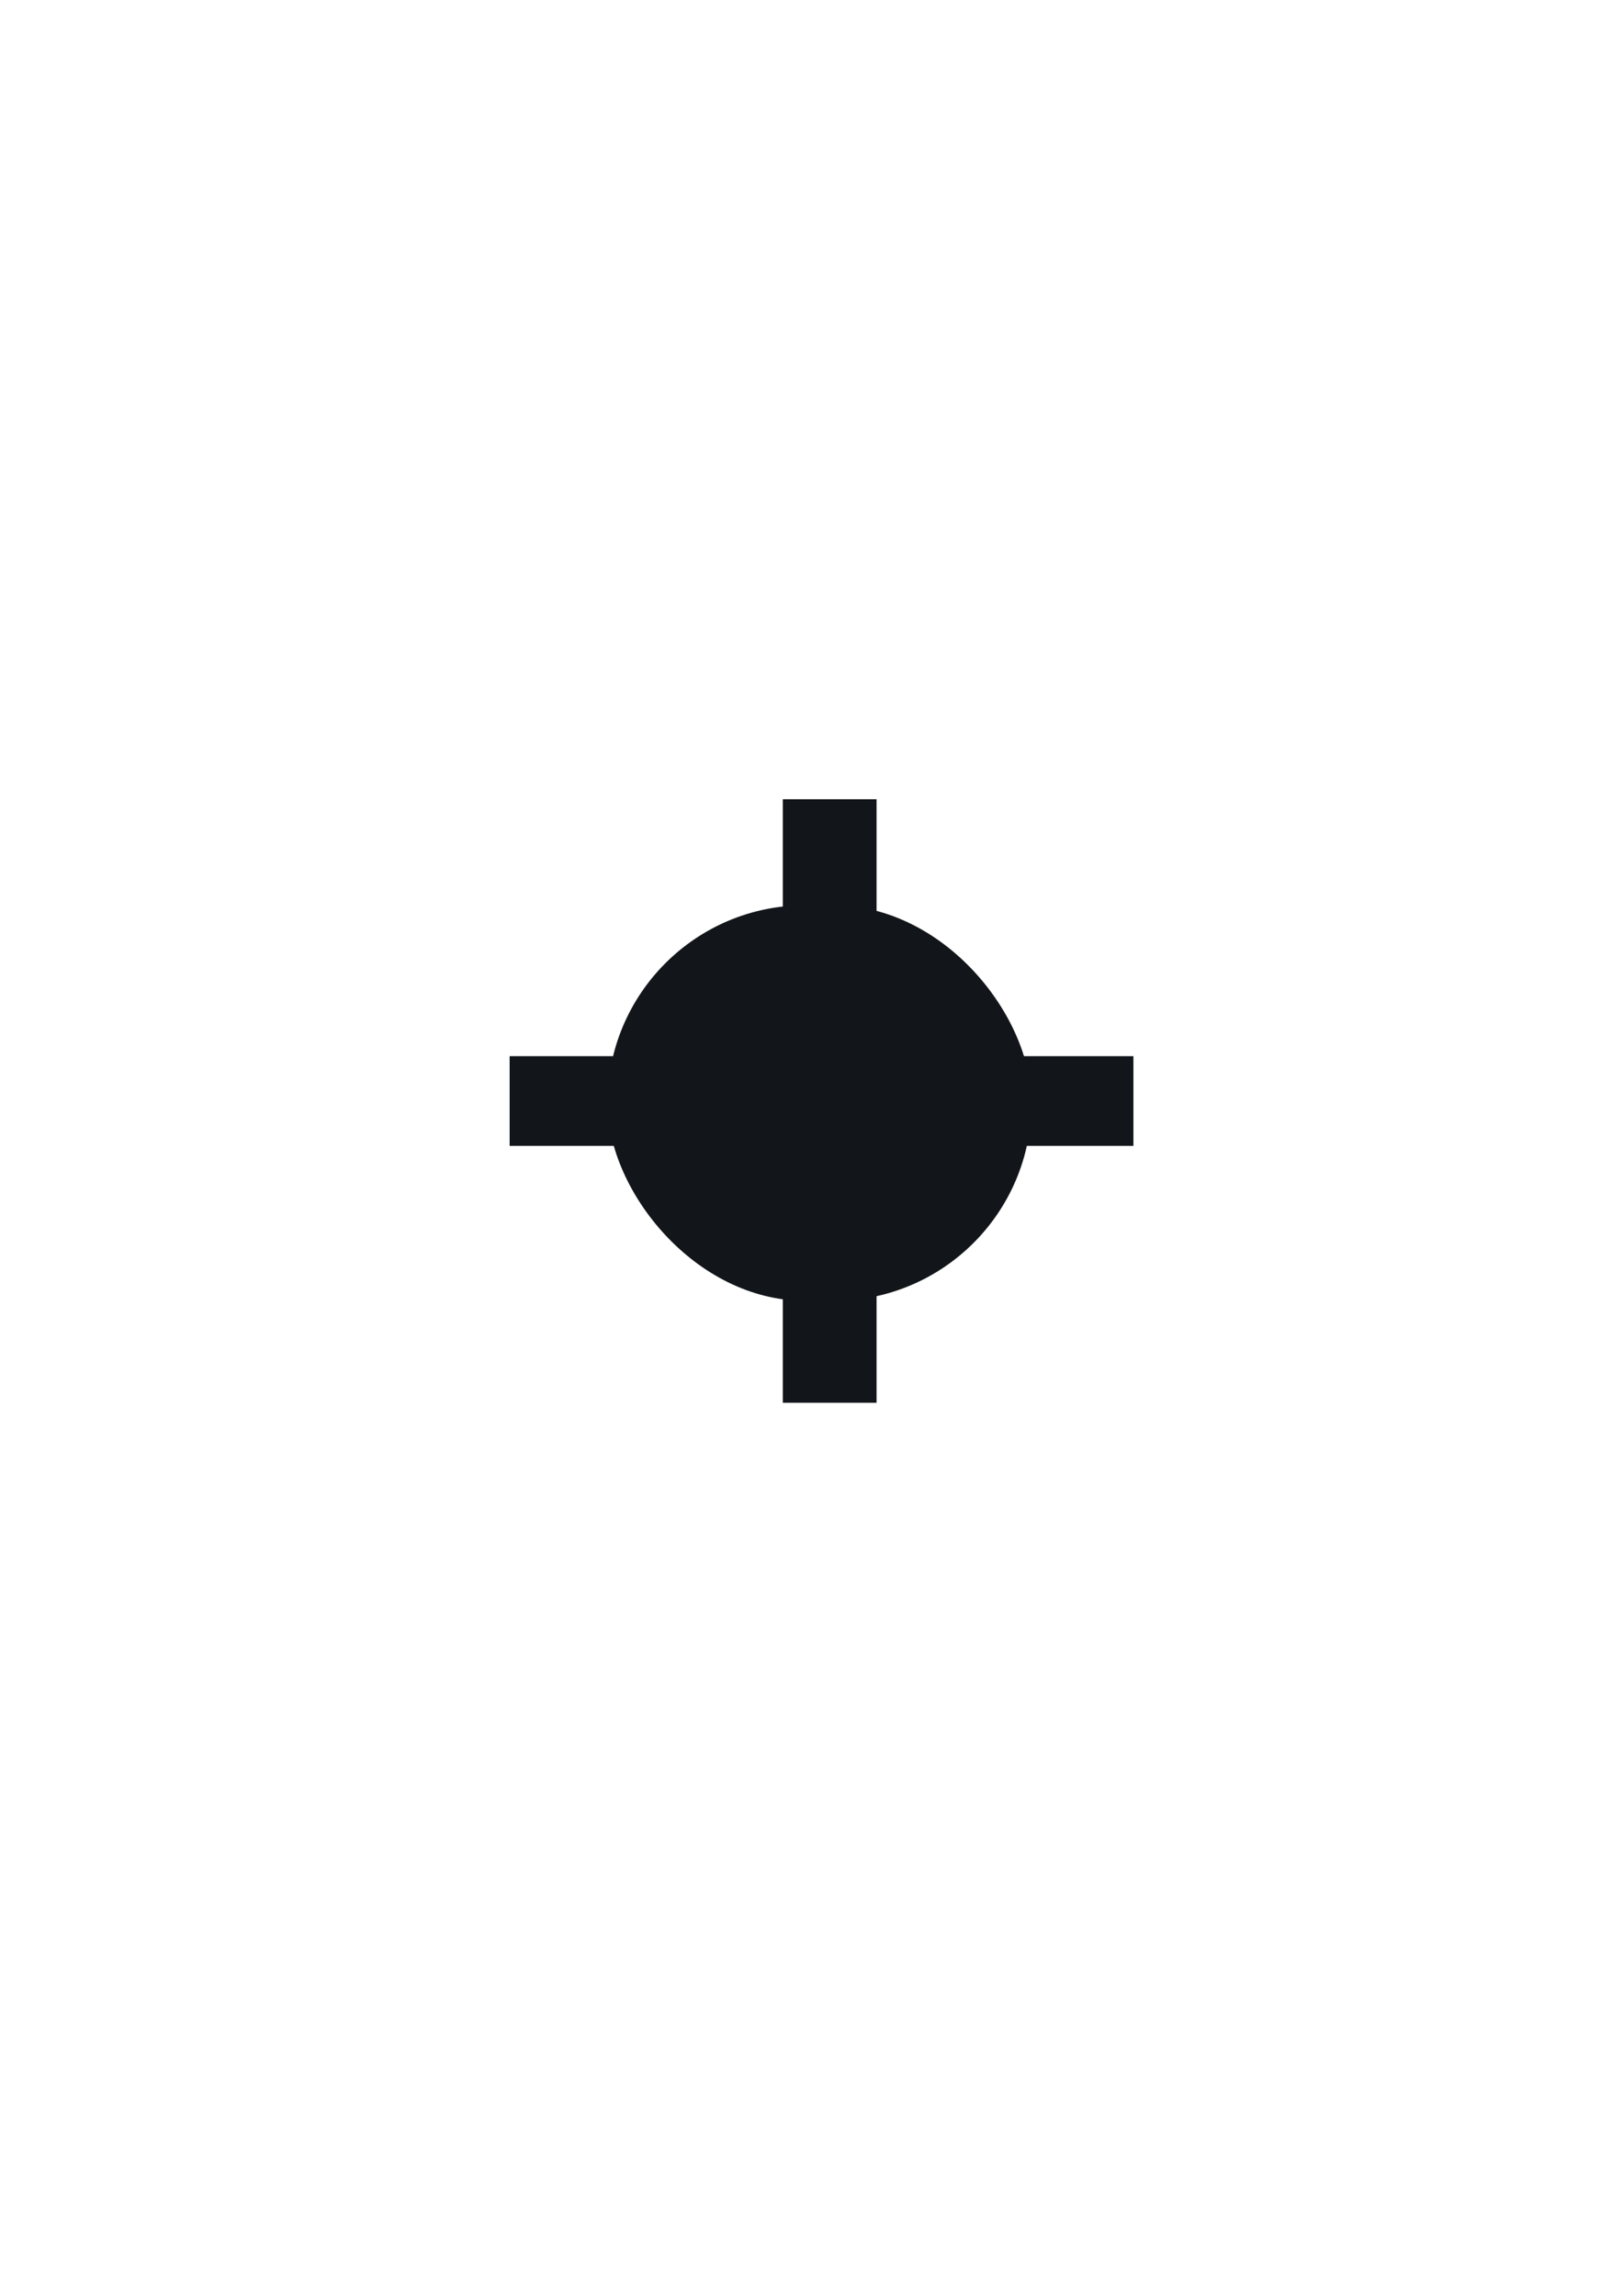 <?xml version="1.0" encoding="UTF-8" standalone="no"?>
<!-- Created with Inkscape (http://www.inkscape.org/) -->

<svg
   width="210mm"
   height="297mm"
   viewBox="0 0 210 297"
   version="1.1"
   id="svg5"
   inkscape:version="1.1.1 (c3084ef, 2021-09-22)"
   sodipodi:docname="add.svg"
   xmlns:inkscape="http://www.inkscape.org/namespaces/inkscape"
   xmlns:sodipodi="http://sodipodi.sourceforge.net/DTD/sodipodi-0.dtd"
   xmlns="http://www.w3.org/2000/svg"
   xmlns:svg="http://www.w3.org/2000/svg">
  <sodipodi:namedview
     id="namedview7"
     pagecolor="#ffffff"
     bordercolor="#666666"
     borderopacity="1.0"
     inkscape:pageshadow="2"
     inkscape:pageopacity="0.0"
     inkscape:pagecheckerboard="0"
     inkscape:document-units="mm"
     showgrid="false"
     inkscape:zoom="0.50155022"
     inkscape:cx="396.76984"
     inkscape:cy="561.25984"
     inkscape:window-width="1323"
     inkscape:window-height="785"
     inkscape:window-x="0"
     inkscape:window-y="25"
     inkscape:window-maximized="0"
     inkscape:current-layer="layer1" />
  <defs
     id="defs2" />
  <g
     inkscape:label="Calque 1"
     inkscape:groupmode="layer"
     id="layer1">
    <rect
       style="fill:#12161a;stroke-width:0.265"
       id="rect1178"
       width="54.863"
       height="51.171"
       x="78.602"
       y="117.112"
       ry="25.585" />
    <rect
       style="fill:#12161a;stroke-width:0.265"
       id="rect1190"
       width="12.133"
       height="78.075"
       x="101.286"
       y="103.396" />
    <rect
       style="fill:#12161a;stroke-width:0.265"
       id="rect1192"
       width="80.712"
       height="11.606"
       x="65.941"
       y="136.631" />
  </g>
</svg>
